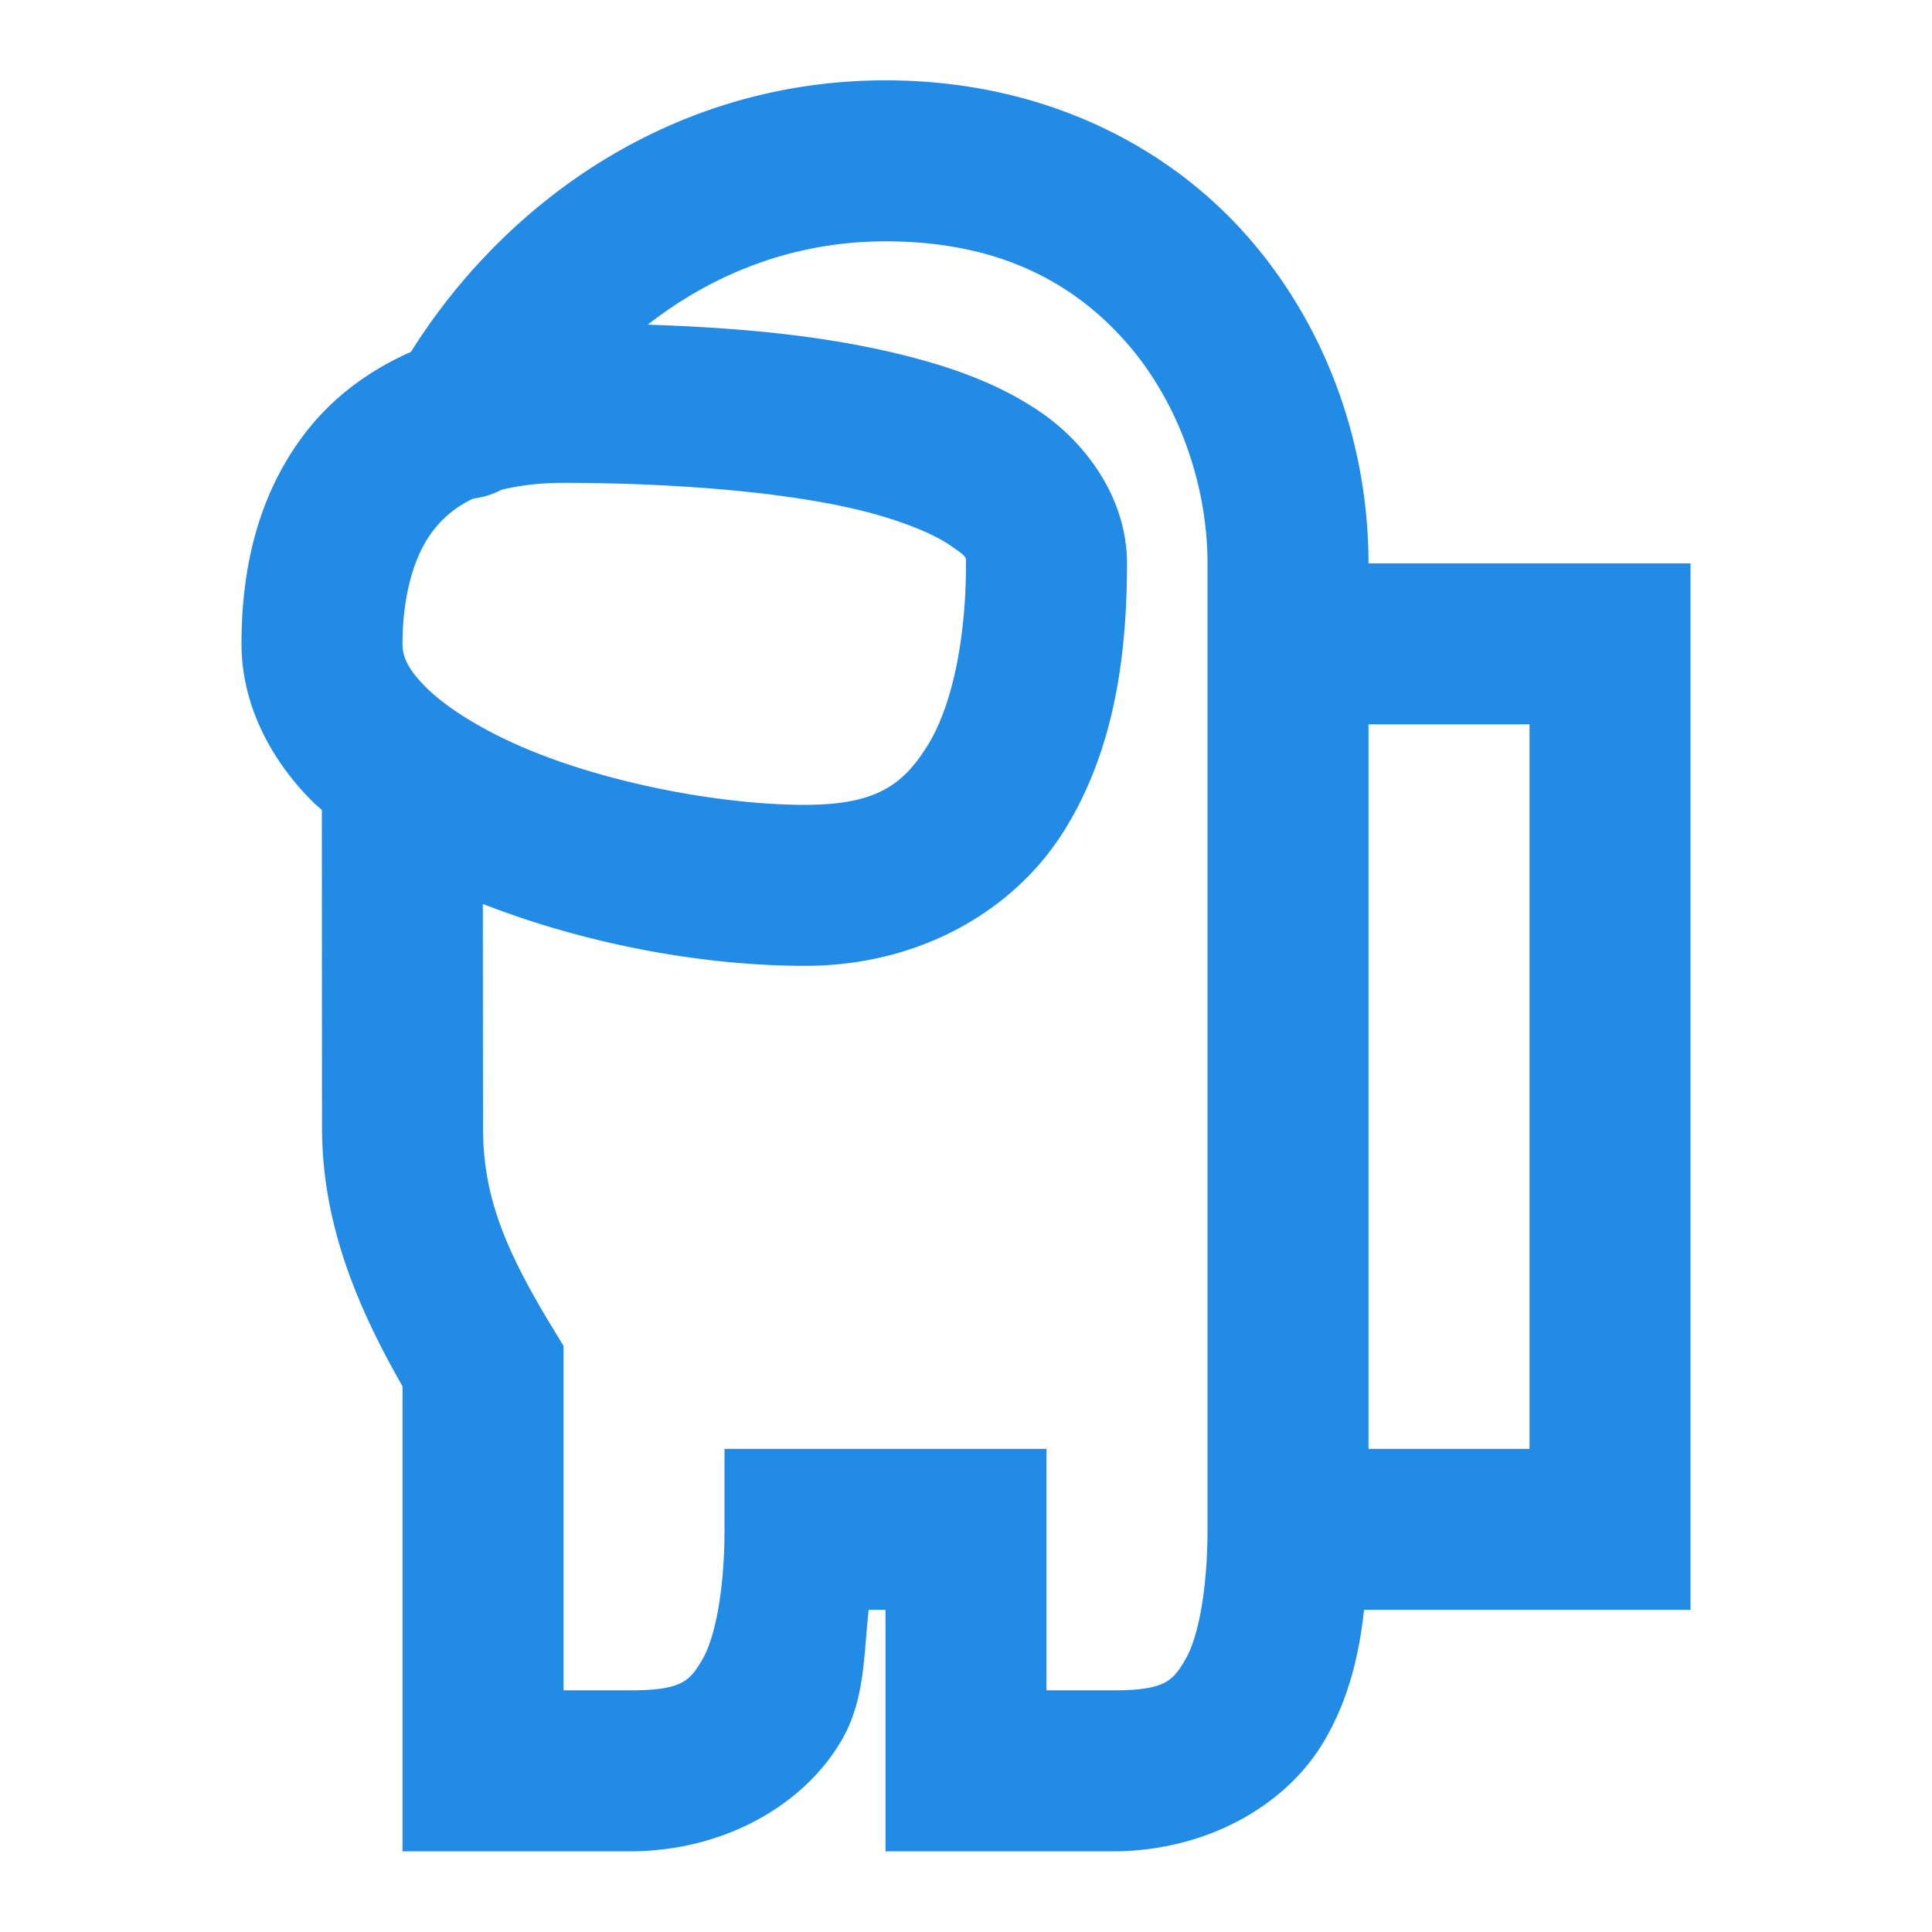 <svg fill="#228BE6" xmlns="http://www.w3.org/2000/svg"  viewBox="0 0 24 24" width="24px" height="24px"><path d="M 11 0.998 C 8.391 0.998 6.293 2.479 5.105 4.371 C 4.57 4.607 4.131 4.944 3.811 5.354 C 3.166 6.176 3 7.152 3 7.998 C 3 8.789 3.397 9.48 3.902 9.977 C 3.933 10.006 3.967 10.032 3.998 10.061 L 4 14 C 4 15.162 4.406 16.183 5 17.221 L 5 22.998 L 7.818 22.998 C 8.975 22.998 9.975 22.439 10.453 21.621 C 10.749 21.115 10.728 20.549 10.791 19.998 L 11 19.998 L 11 22.998 L 13.818 22.998 C 14.975 22.998 15.975 22.439 16.453 21.621 C 16.754 21.107 16.884 20.556 16.945 19.996 A 1 1 0 0 0 17 19.998 L 21 19.998 L 21 6.998 L 17 6.998 C 17 5.588 16.522 4.117 15.516 2.959 C 14.509 1.801 12.943 0.998 11 0.998 z M 11 2.998 C 12.418 2.998 13.352 3.519 14.006 4.271 C 14.659 5.024 15 6.052 15 6.998 L 15 18.998 C 15 19.746 14.885 20.34 14.727 20.611 C 14.568 20.882 14.477 20.998 13.818 20.998 L 13 20.998 L 13 17.998 L 9 17.998 L 9 18.998 C 9 19.746 8.885 20.34 8.727 20.611 C 8.568 20.882 8.477 20.998 7.818 20.998 L 7 20.998 L 7 16.719 L 6.855 16.48 C 6.248 15.481 6 14.83 6 13.998 L 5.998 11.229 C 7.291 11.734 8.744 11.998 10 11.998 C 11.434 11.998 12.605 11.305 13.221 10.316 C 13.837 9.328 14 8.157 14 6.998 C 14 6.189 13.489 5.502 12.92 5.115 C 12.351 4.729 11.698 4.517 11.01 4.361 C 10.013 4.136 8.983 4.065 8.047 4.033 C 8.853 3.403 9.854 2.998 11 2.998 z M 7 5.998 C 8.016 5.998 9.474 6.065 10.57 6.312 C 11.119 6.436 11.57 6.615 11.797 6.77 C 12.024 6.924 12 6.924 12 6.998 C 12 7.943 11.826 8.774 11.523 9.26 C 11.221 9.745 10.891 9.998 10 9.998 C 8.965 9.998 7.546 9.733 6.5 9.285 C 5.977 9.061 5.55 8.791 5.303 8.549 C 5.056 8.306 5 8.149 5 7.998 C 5 7.433 5.13 6.911 5.385 6.586 C 5.504 6.434 5.657 6.298 5.879 6.193 A 1 1 0 0 0 6.23 6.084 C 6.439 6.035 6.679 5.998 7 5.998 z M 17 8.998 L 19 8.998 L 19 17.998 L 17 17.998 L 17 8.998 z"/></svg>